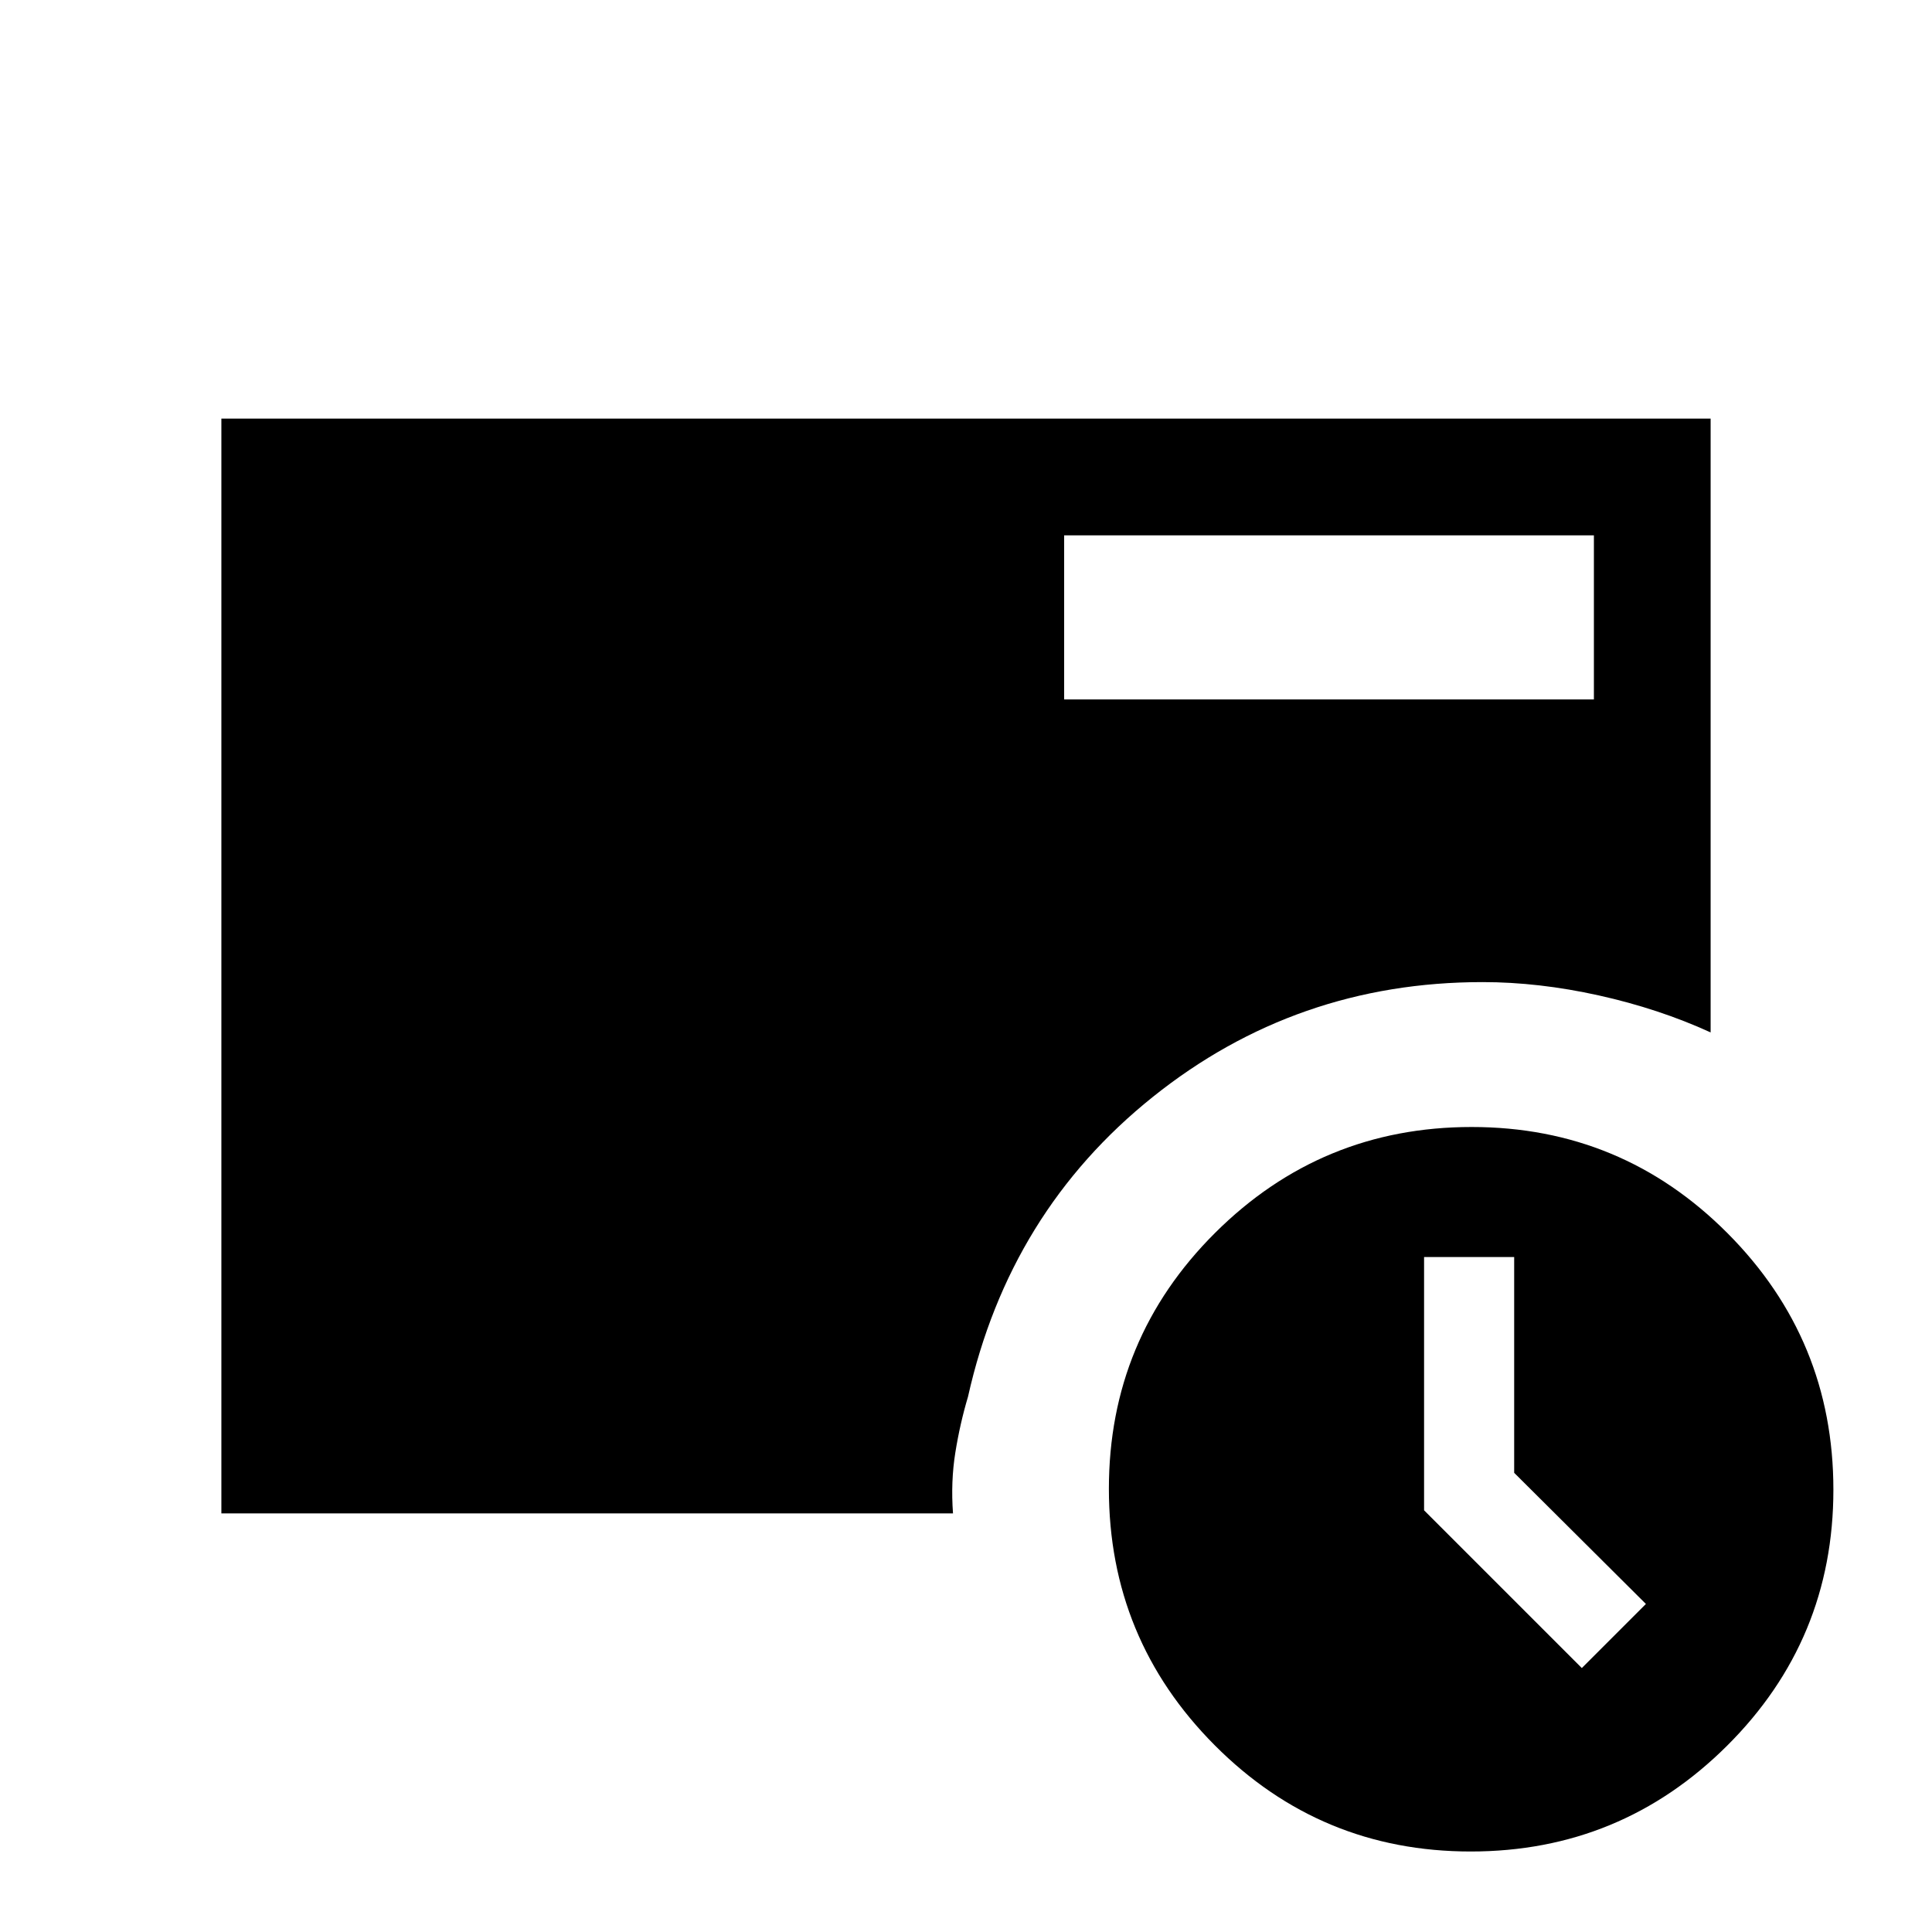 <svg xmlns="http://www.w3.org/2000/svg" height="20" viewBox="0 96 960 960" width="20"><path d="M786 924.846 817.846 893l-65.461-65.164V720.615h-44.77v125.847L786 924.846ZM528.769 443.539H792V362H528.769v81.539ZM730.774 1016q-74.62 0-127.197-52.803T551 835.774q0-74.62 52.803-127.197T731.226 656q74.62 0 127.197 52.803T911 836.226q0 74.62-52.803 127.197T730.774 1016ZM110 848V304h740v305q-25.769-11.769-55.583-18.385Q764.603 584 736.655 584q-92.587 0-163.852 57.077T481 790q-4 13.407-6.308 27.819-2.308 14.412-1.154 30.181H110Z"/></svg>